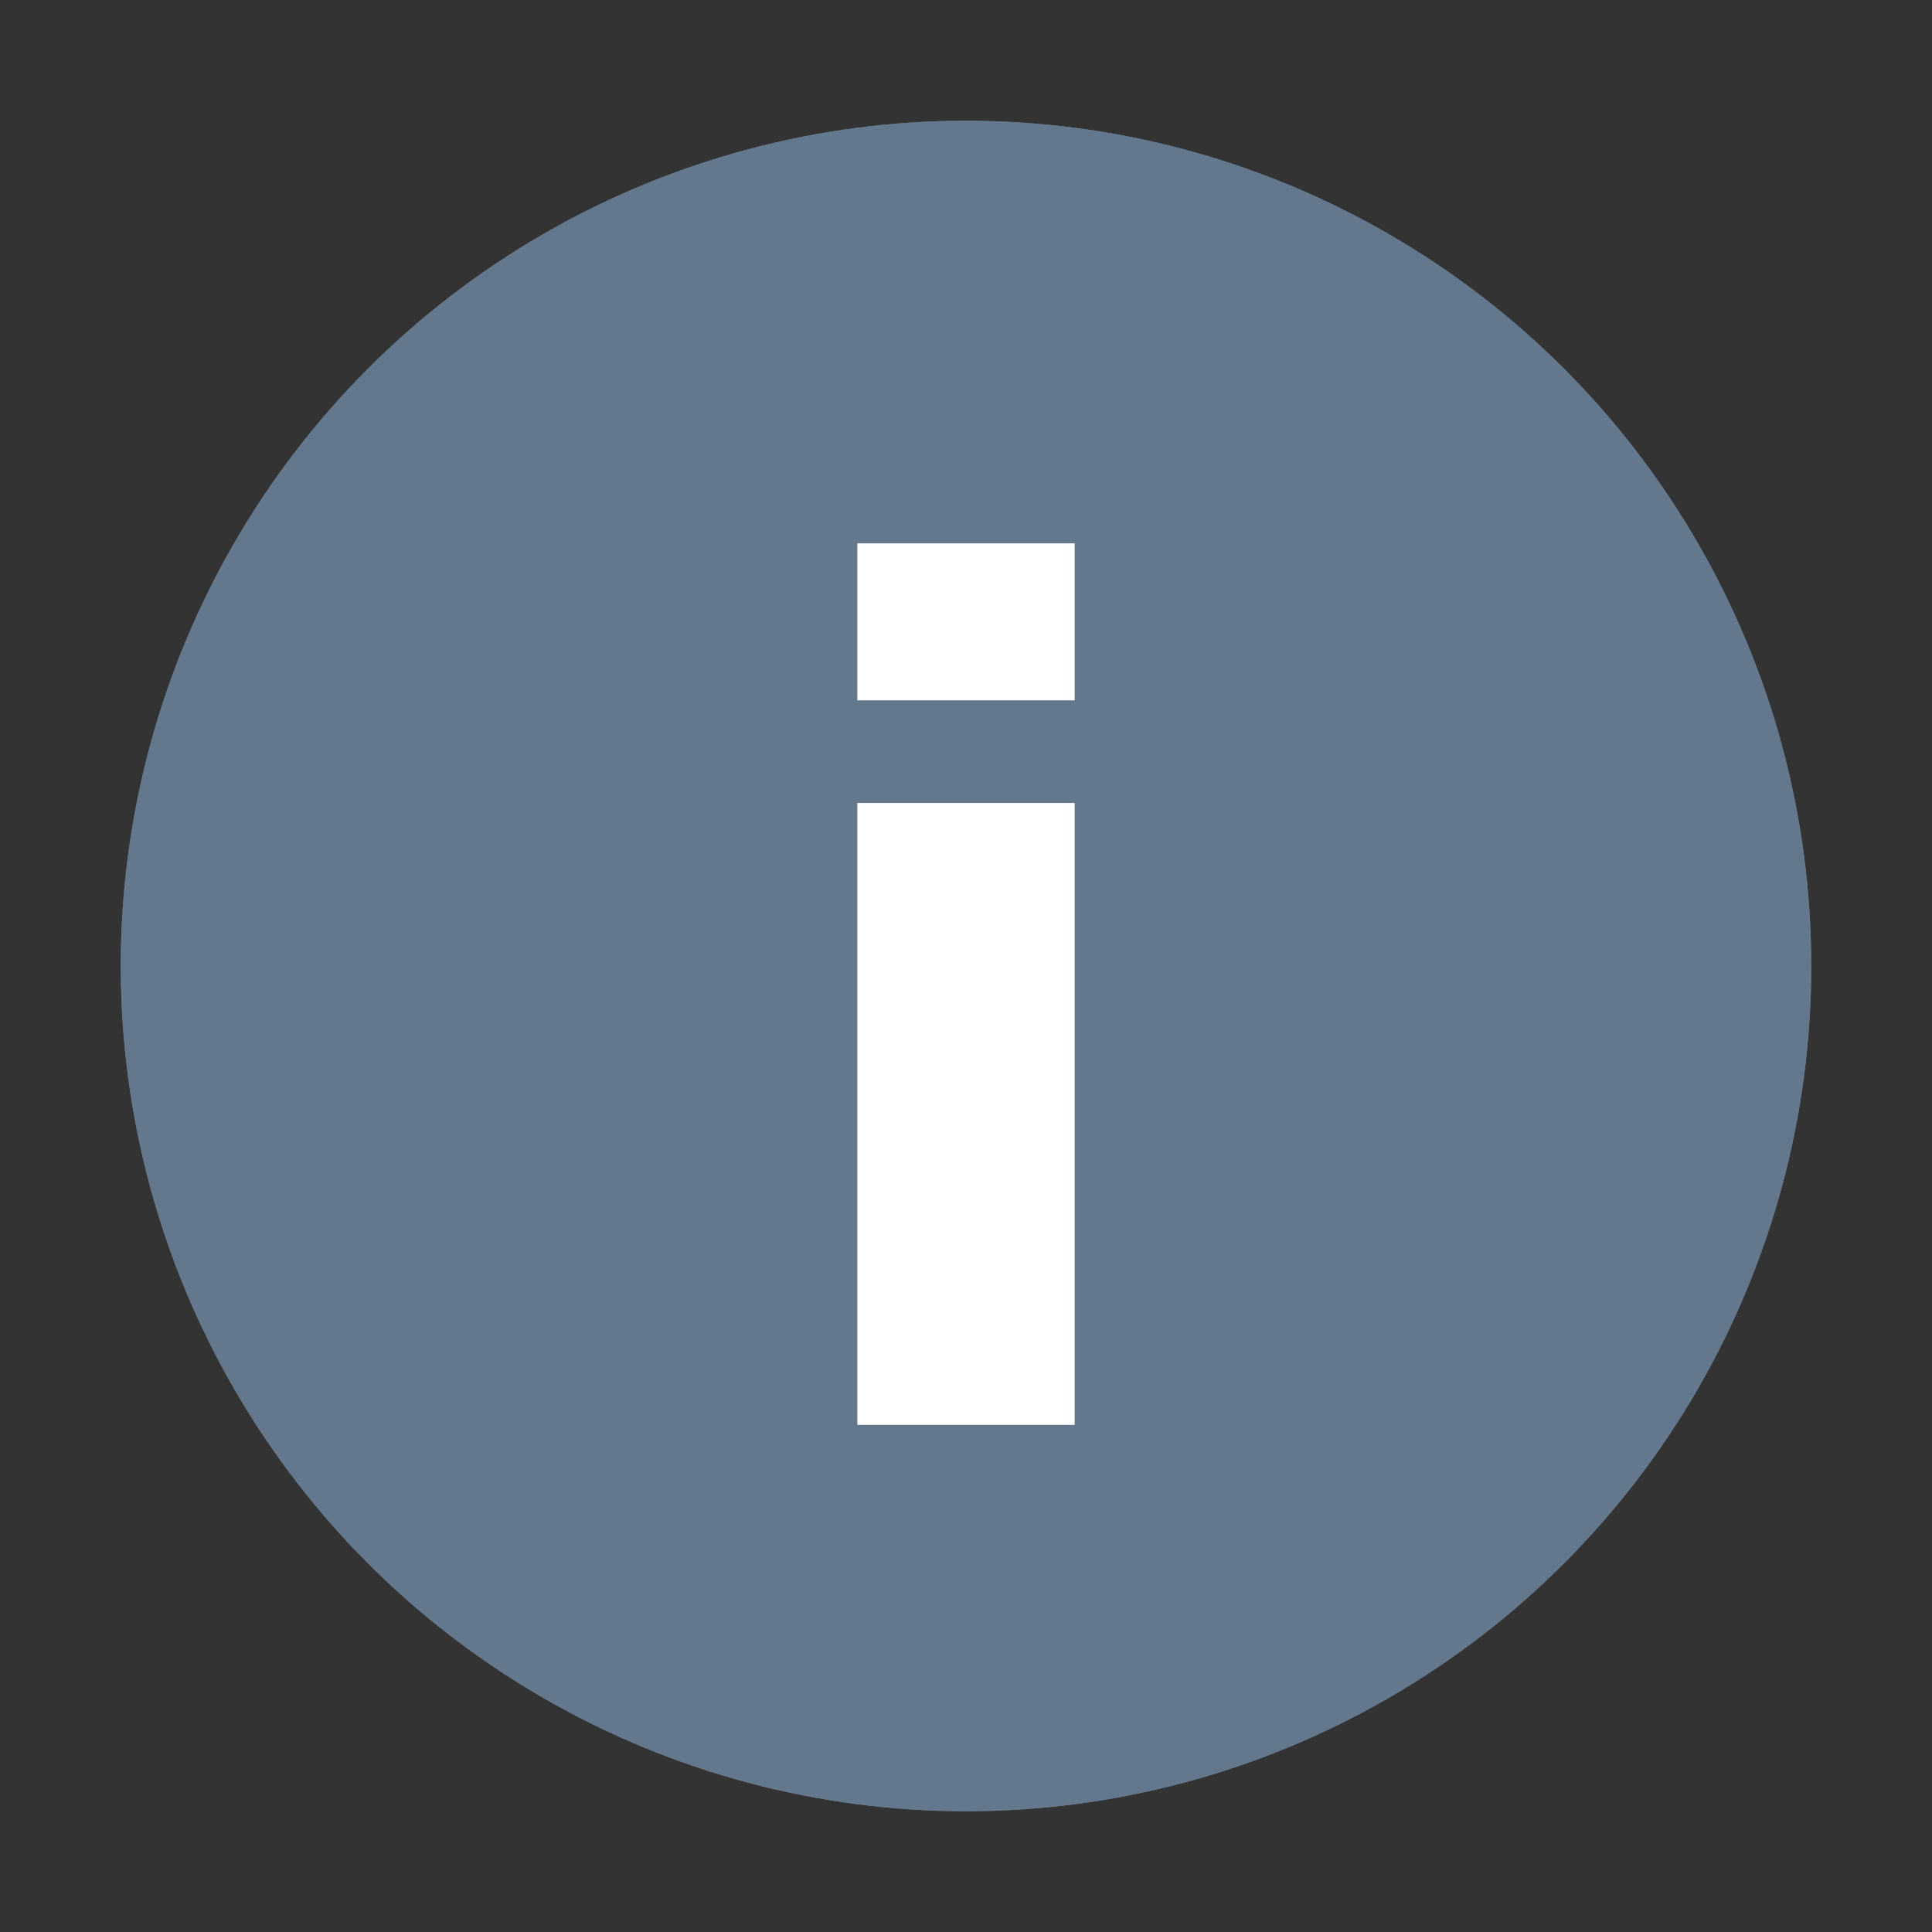 <?xml version="1.0" encoding="utf-8"?>
<!-- Generator: Adobe Illustrator 15.0.2, SVG Export Plug-In . SVG Version: 6.00 Build 0)  -->
<!DOCTYPE svg PUBLIC "-//W3C//DTD SVG 1.1//EN" "http://www.w3.org/Graphics/SVG/1.1/DTD/svg11.dtd">
<svg version="1.1" id="Layer_1" xmlns="http://www.w3.org/2000/svg" xmlns:xlink="http://www.w3.org/1999/xlink" x="0px" y="0px"
	 width="16px" height="16px" viewBox="0 0 16 16" enable-background="new 0 0 16 16" xml:space="preserve">
<rect x="0" y="0" width="16" height="16" fill="#333333" stroke="none"/>
<g>
	<g>
		<defs>
			<circle id="SVGID_1_" cx="8" cy="8" r="7"/>
		</defs>
		<use xlink:href="#SVGID_1_"  overflow="visible" fill="#64788D"/>
		<clipPath id="SVGID_2_">
			<use xlink:href="#SVGID_1_"  overflow="visible"/>
		</clipPath>
		<rect x="1" y="1" clip-path="url(#SVGID_2_)" fill="#64788D" width="14" height="14"/>
	</g>
</g>
<path fill="#FFFFFF" d="M8.9,4.5H7.1v1.3h1.8V4.5z M7.1,11.8h1.8V6.65H7.1V11.8z"/>
</svg>

